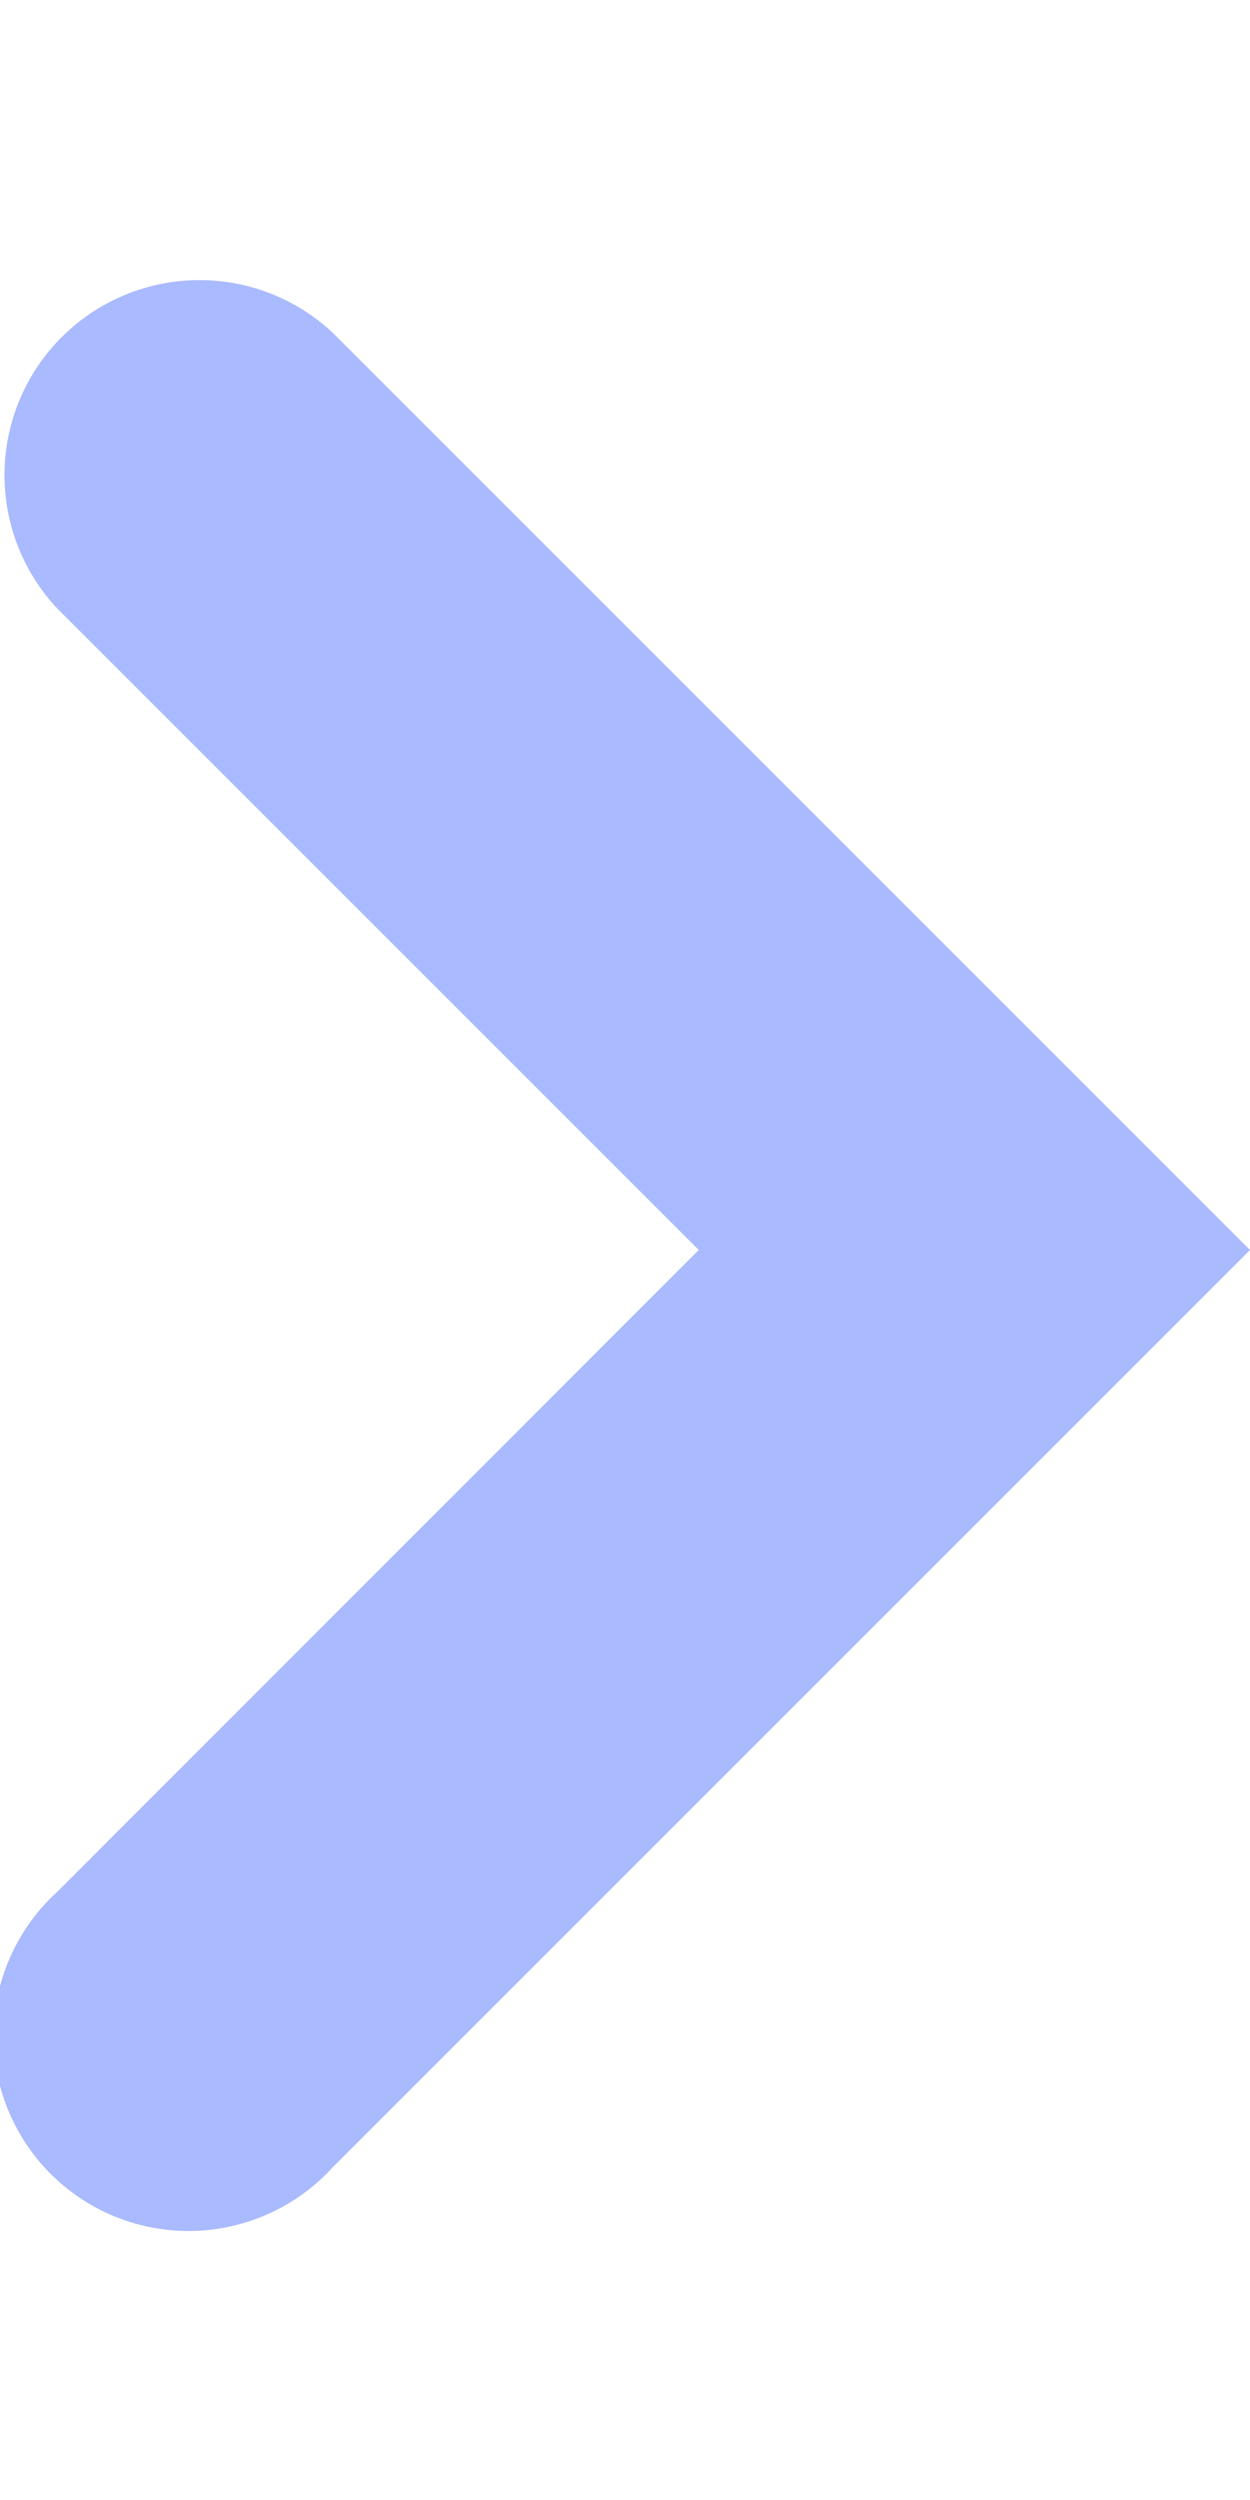 <svg width="4" height="8" fill="none" xmlns="http://www.w3.org/2000/svg"><path fill-rule="evenodd" clip-rule="evenodd" d="M4 4L1.065 1.065a.624.624 0 00-.882.882L2.236 4 .183 6.054a.624.624 0 10.882.881L4 4z" fill="#AABAFF"/></svg>